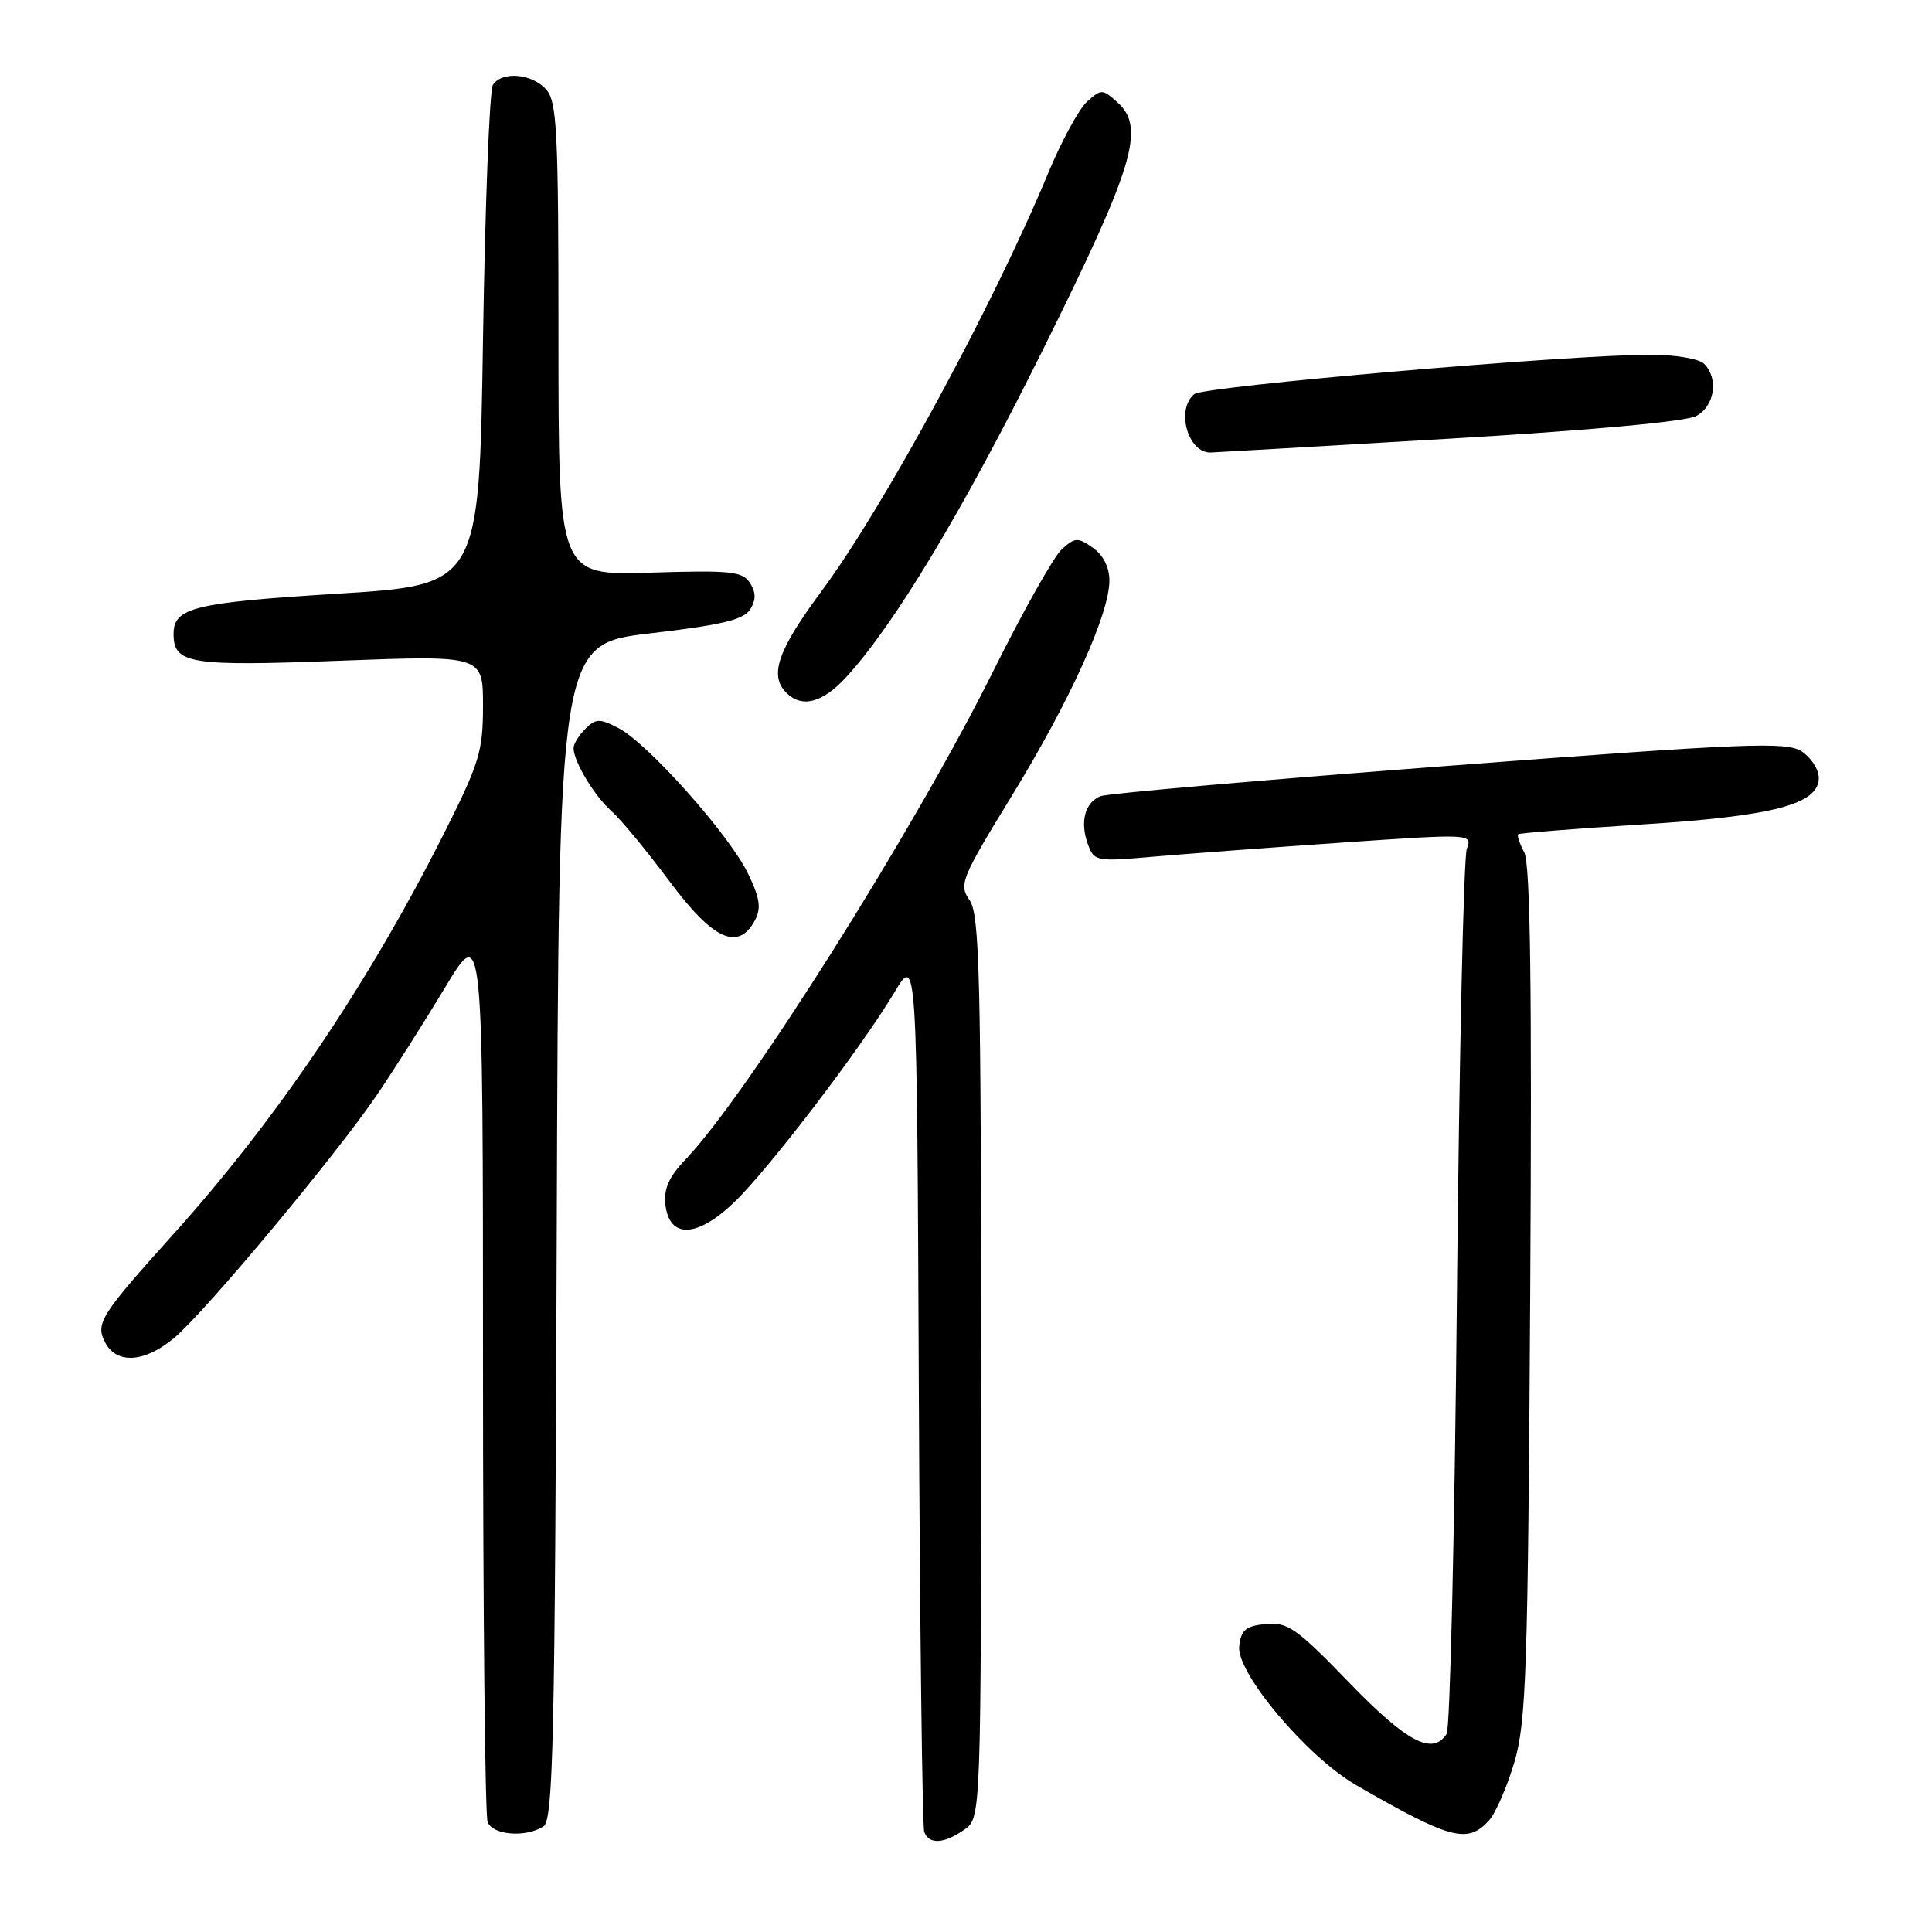 <?xml version="1.0" encoding="UTF-8" standalone="no"?>
<!DOCTYPE svg PUBLIC "-//W3C//DTD SVG 1.1//EN" "http://www.w3.org/Graphics/SVG/1.1/DTD/svg11.dtd" >
<svg xmlns="http://www.w3.org/2000/svg" xmlns:xlink="http://www.w3.org/1999/xlink" version="1.1" viewBox="0 0 256 256">
 <g >
 <path fill="currentColor"
d=" M 127.78 242.44 C 130.00 240.89 130.00 240.89 130.00 181.17 C 130.00 129.25 129.80 121.16 128.47 119.27 C 127.03 117.21 127.34 116.44 134.06 105.47 C 141.79 92.84 147.00 81.35 147.00 76.92 C 147.00 75.16 146.18 73.54 144.81 72.58 C 142.82 71.18 142.44 71.20 140.70 72.77 C 139.64 73.72 135.54 81.03 131.57 89.00 C 121.21 109.85 98.96 145.14 90.84 153.63 C 88.64 155.92 87.93 157.52 88.17 159.63 C 88.69 164.15 92.34 164.03 97.25 159.34 C 101.83 154.96 114.06 138.94 118.51 131.50 C 121.50 126.50 121.50 126.50 121.75 184.00 C 121.89 215.62 122.21 242.06 122.47 242.75 C 123.10 244.44 125.09 244.32 127.78 242.44 Z  M 72.00 242.02 C 73.31 241.19 73.53 231.14 73.77 163.21 C 74.04 85.34 74.04 85.34 86.17 83.92 C 95.61 82.82 98.55 82.11 99.40 80.75 C 100.19 79.48 100.18 78.52 99.38 77.25 C 98.39 75.70 96.85 75.54 86.13 75.88 C 74.00 76.25 74.00 76.25 74.00 44.95 C 74.00 17.24 73.81 13.45 72.35 11.83 C 70.45 9.73 66.50 9.41 65.31 11.25 C 64.86 11.94 64.28 27.12 64.00 45.00 C 63.50 77.50 63.50 77.50 44.70 78.67 C 25.68 79.85 23.00 80.51 23.00 84.00 C 23.00 87.97 25.10 88.31 45.02 87.55 C 64.00 86.83 64.00 86.83 64.00 93.51 C 64.00 99.62 63.53 101.13 58.60 110.89 C 48.68 130.53 36.55 148.45 22.98 163.53 C 13.25 174.34 12.60 175.38 13.96 177.93 C 15.50 180.81 19.21 180.54 23.12 177.25 C 27.26 173.76 44.51 153.08 49.94 145.09 C 52.20 141.76 56.29 135.31 59.03 130.76 C 64.00 122.50 64.00 122.50 64.00 181.17 C 64.00 213.44 64.27 240.55 64.61 241.42 C 65.28 243.17 69.63 243.52 72.00 242.02 Z  M 197.30 241.22 C 198.19 240.24 199.70 236.75 200.67 233.47 C 202.23 228.15 202.46 221.36 202.76 171.27 C 203.00 130.88 202.78 114.45 201.97 112.94 C 201.35 111.78 200.99 110.70 201.17 110.54 C 201.35 110.39 208.70 109.80 217.50 109.25 C 235.01 108.15 241.00 106.57 241.00 103.07 C 241.00 101.96 239.98 100.38 238.74 99.57 C 236.73 98.25 231.66 98.45 191.99 101.47 C 167.52 103.33 146.76 105.14 145.85 105.49 C 143.75 106.31 143.06 108.92 144.16 111.89 C 144.98 114.13 145.28 114.18 152.76 113.52 C 157.02 113.15 168.29 112.31 177.81 111.65 C 194.98 110.47 195.11 110.48 194.36 112.48 C 193.94 113.59 193.35 140.15 193.05 171.50 C 192.75 202.85 192.14 229.06 191.69 229.75 C 189.81 232.65 186.44 230.87 178.76 222.94 C 171.79 215.73 170.62 214.91 167.73 215.19 C 165.08 215.44 164.44 215.97 164.20 218.13 C 163.79 221.63 173.19 232.79 179.73 236.56 C 192.21 243.75 194.47 244.35 197.30 241.22 Z  M 100.03 121.95 C 100.89 120.33 100.70 119.01 99.09 115.70 C 96.59 110.56 85.82 98.48 81.96 96.48 C 79.45 95.18 78.95 95.19 77.56 96.58 C 76.70 97.44 76.00 98.58 76.00 99.12 C 76.00 100.89 78.75 105.47 81.05 107.50 C 82.28 108.60 85.72 112.76 88.69 116.75 C 94.49 124.55 97.82 126.07 100.03 121.95 Z  M 112.10 89.75 C 118.51 82.79 127.66 67.57 138.21 46.30 C 150.24 22.07 151.80 16.93 148.10 13.59 C 146.09 11.77 145.92 11.77 144.05 13.46 C 142.97 14.43 140.67 18.66 138.92 22.86 C 131.61 40.47 117.14 67.16 108.83 78.37 C 103.04 86.18 101.90 89.50 104.20 91.80 C 106.25 93.85 108.99 93.14 112.10 89.75 Z  M 192.00 58.13 C 210.41 57.05 223.40 55.86 224.75 55.13 C 227.21 53.82 227.76 50.16 225.80 48.20 C 225.14 47.54 221.96 47.00 218.73 47.00 C 207.93 47.00 159.52 51.18 158.25 52.22 C 155.76 54.26 157.41 60.07 160.45 59.96 C 161.03 59.94 175.23 59.12 192.00 58.13 Z "/>
</g>
</svg>